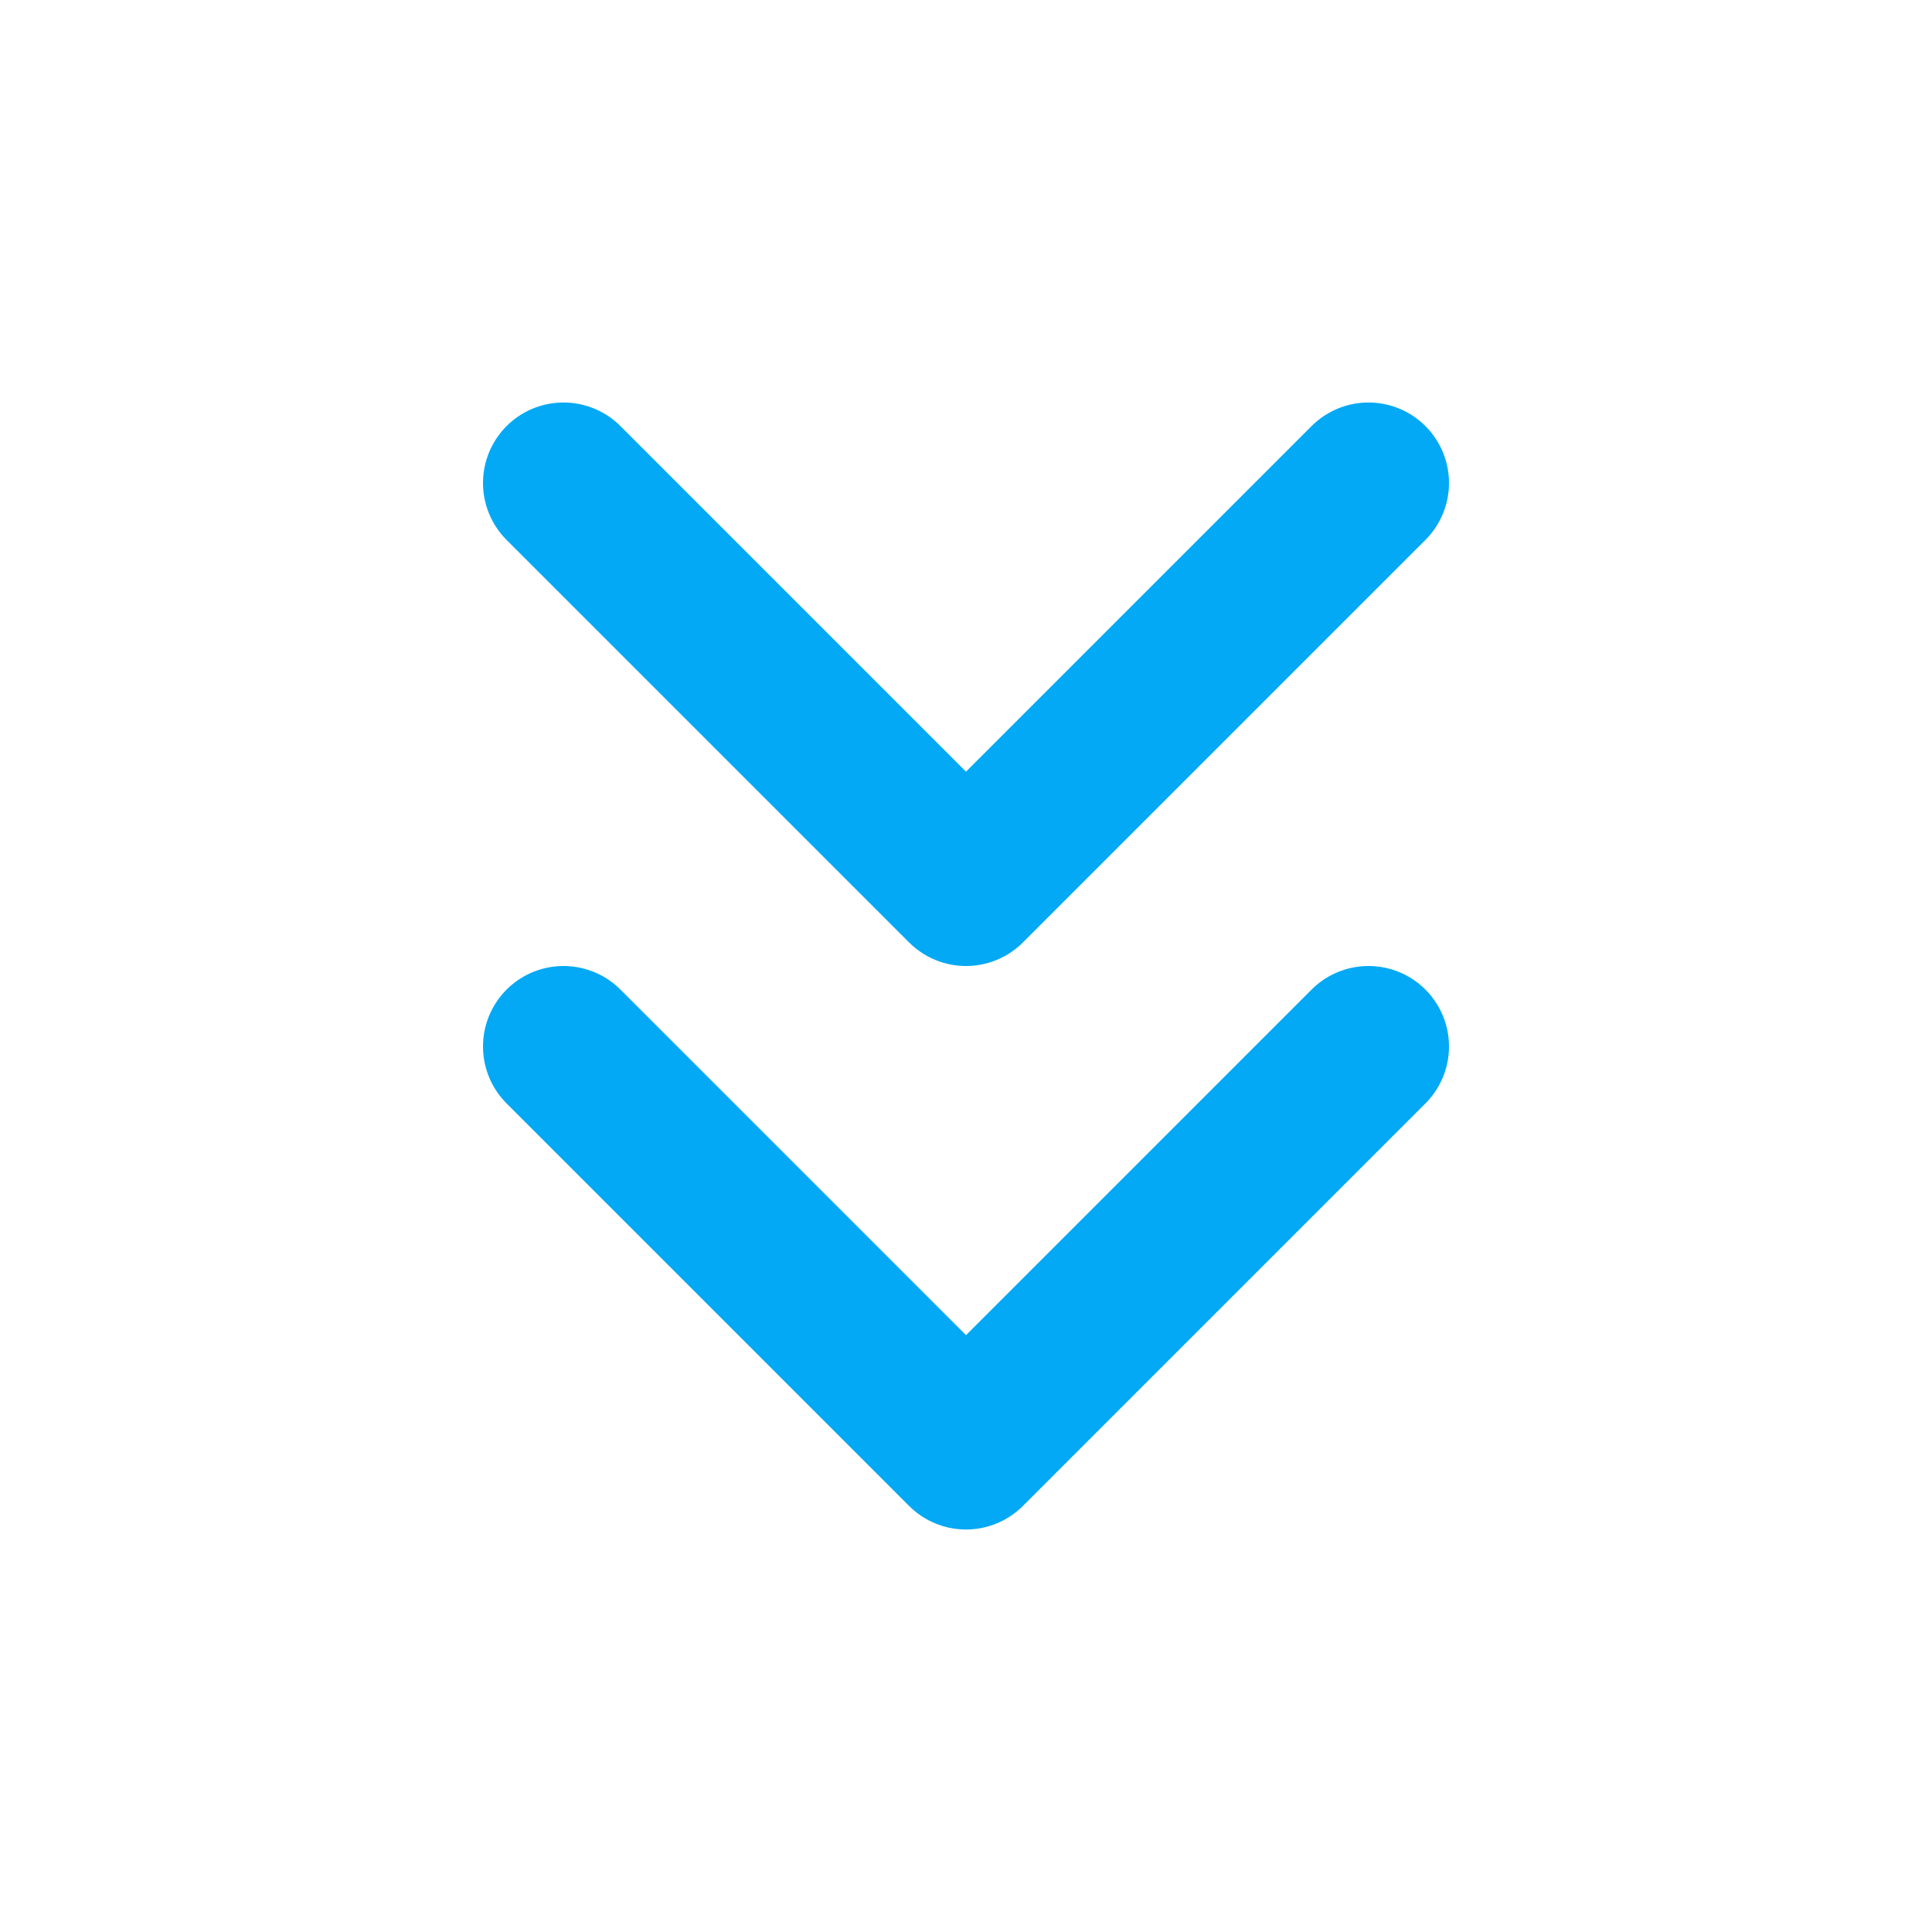 <svg xmlns="http://www.w3.org/2000/svg" width="24" height="24" viewBox="0 0 24 24" fill="none" stroke="#03a9f4" stroke-width="2" stroke-linecap="round" stroke-linejoin="round" class="feather feather-chevrons-down"><polyline points="7 13 12 18 17 13"/><polyline points="7 6 12 11 17 6"/></svg>